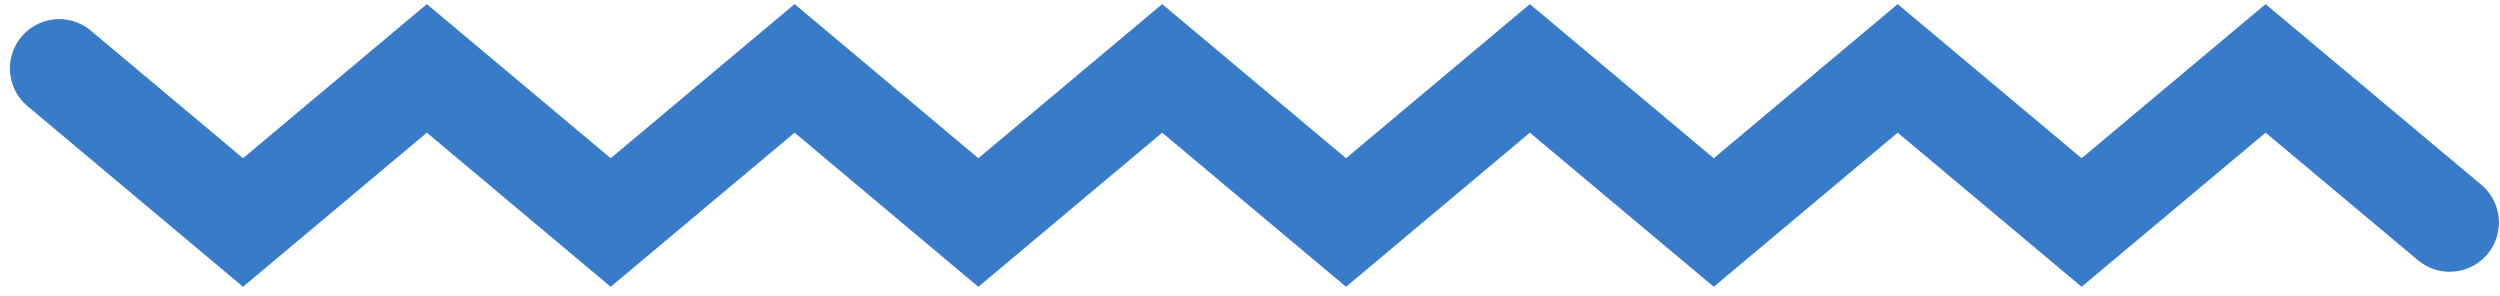 <?xml version="1.0" encoding="UTF-8" standalone="no"?>
<svg width="203px" height="24px" viewBox="0 0 203 24" version="1.1" xmlns="http://www.w3.org/2000/svg" xmlns:xlink="http://www.w3.org/1999/xlink" xmlns:sketch="http://www.bohemiancoding.com/sketch/ns">
    <!-- Generator: Sketch 3.3.2 (12043) - http://www.bohemiancoding.com/sketch -->
    <title>Imported Layers Copy 2</title>
    <desc>Created with Sketch.</desc>
    <defs></defs>
    <g id="Page-1" stroke="none" stroke-width="1" fill="none" fill-rule="evenodd" sketch:type="MSPage">
        <g id="Main" sketch:type="MSArtboardGroup" transform="translate(-131, -655)" stroke="#377BC9" stroke-width="8" stroke-linecap="round">
            <path d="M135.806,660.554 L150.732,673.067 L165.66,660.554 L180.588,673.067 L195.52,660.554 L210.441,673.067 L225.369,660.554 L240.297,673.067 L255.225,660.554 L270.157,673.067 L285.093,660.554 L300.025,673.067 L314.967,660.554 L329.911,673.067" id="Imported-Layers-Copy-2" sketch:type="MSShapeGroup"></path>
        </g>
    </g>
</svg>